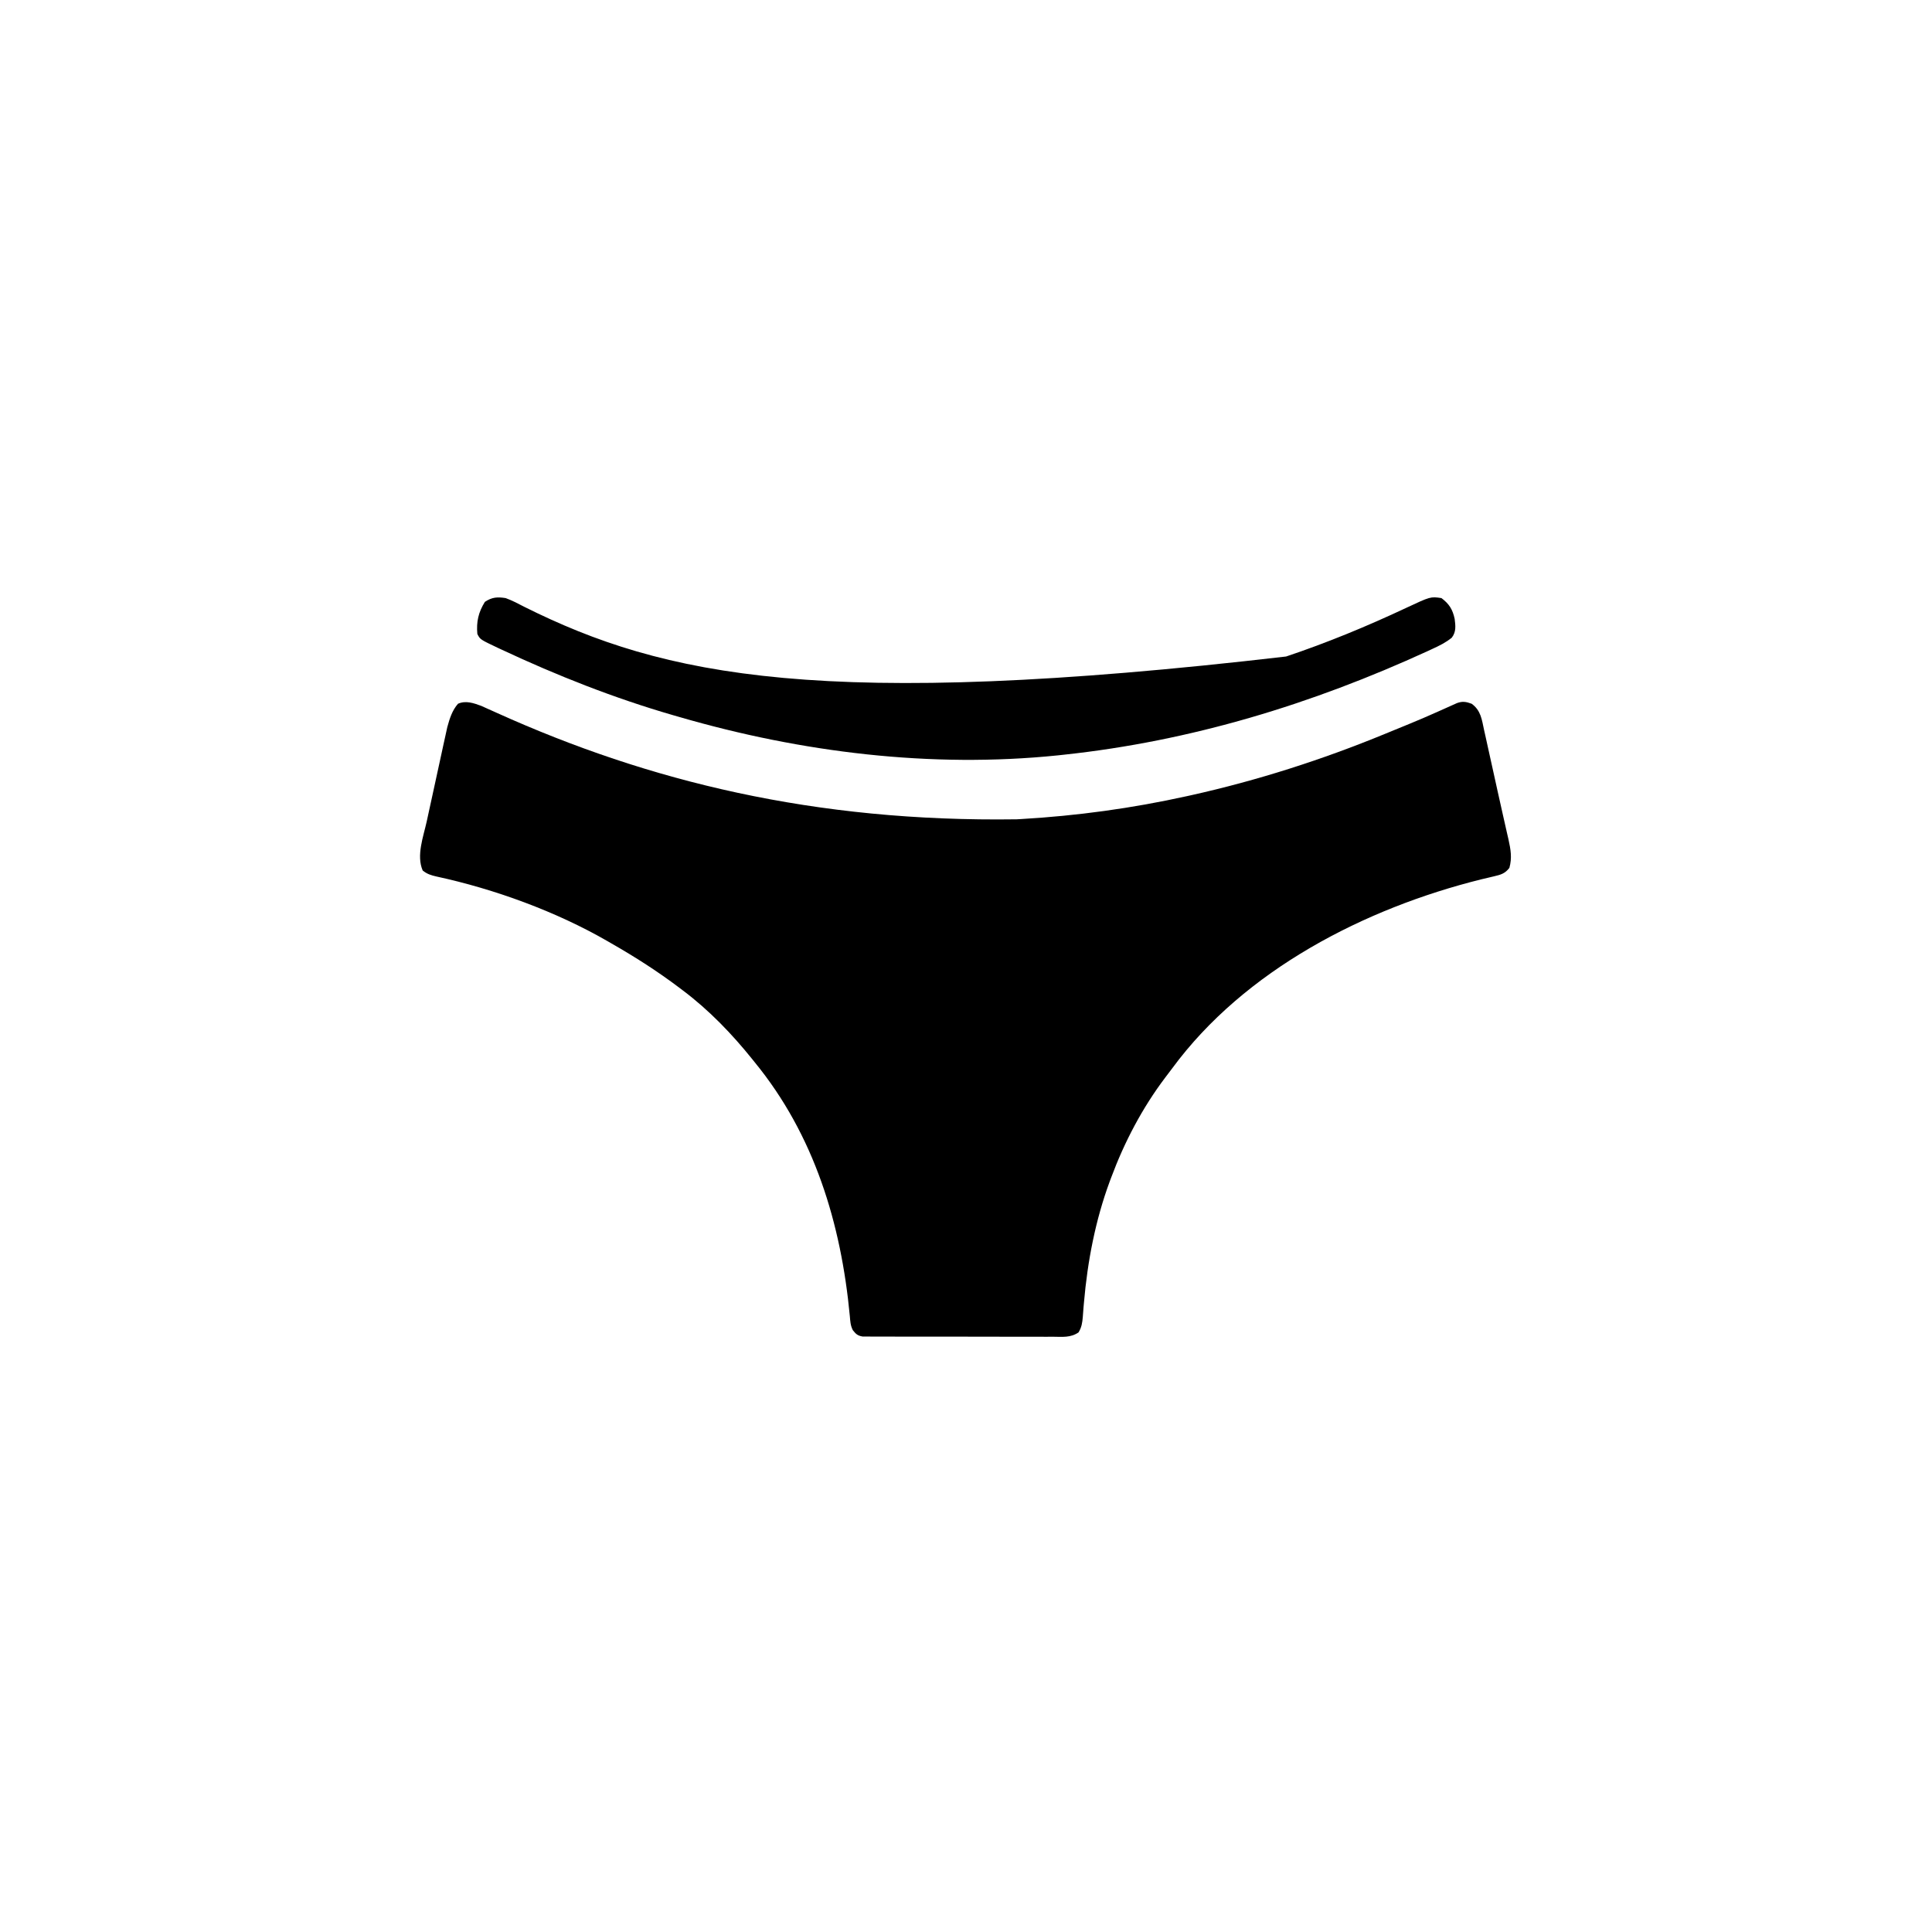 <svg width="300" height="300" viewBox="0 0 300 300" fill="none" xmlns="http://www.w3.org/2000/svg">
<path d="M74.734 109.609C75.037 109.746 75.34 109.884 75.653 110.025C75.999 110.18 76.345 110.334 76.701 110.493C76.883 110.575 77.065 110.657 77.253 110.742C100.7 121.311 126.481 127.675 157.874 127.221C158.099 127.209 158.323 127.196 158.554 127.183C167.255 126.679 175.767 125.512 184.278 123.632C184.491 123.585 184.704 123.538 184.924 123.49C195.199 121.208 205.308 117.972 215.04 113.964C215.225 113.888 215.41 113.812 215.6 113.734C220.958 111.546 220.958 111.546 226.236 109.177C227.094 108.86 227.673 108.963 228.516 109.277C229.946 110.305 230.098 111.724 230.446 113.351C230.511 113.64 230.576 113.928 230.643 114.225C230.854 115.163 231.059 116.102 231.263 117.041C231.405 117.683 231.548 118.325 231.691 118.967C231.973 120.234 232.252 121.502 232.529 122.77C232.807 124.044 233.092 125.317 233.383 126.588C233.595 127.513 233.802 128.438 234.01 129.364C234.083 129.683 234.157 130.002 234.233 130.331C234.578 131.91 234.814 133.191 234.376 134.765C233.698 135.645 233.043 135.831 231.979 136.076C231.669 136.15 231.359 136.224 231.039 136.301C230.702 136.38 230.365 136.46 230.018 136.541C211.966 141.029 193.265 150.596 182.004 165.914C181.651 166.393 181.29 166.865 180.927 167.336C177.384 172.025 174.607 177.314 172.559 182.812C172.439 183.133 172.439 183.133 172.316 183.46C170.088 189.494 168.867 195.866 168.316 202.265C168.293 202.519 168.27 202.773 168.247 203.035C168.206 203.517 168.169 203.998 168.138 204.481C168.062 205.393 167.958 206.11 167.472 206.896C166.234 207.739 164.978 207.582 163.515 207.568C163.19 207.57 162.866 207.572 162.532 207.573C161.458 207.577 160.384 207.572 159.31 207.567C158.565 207.567 157.82 207.567 157.075 207.568C155.514 207.568 153.952 207.565 152.39 207.558C150.585 207.55 148.779 207.55 146.974 207.553C145.236 207.556 143.499 207.555 141.762 207.55C141.022 207.549 140.283 207.549 139.544 207.55C138.512 207.551 137.48 207.546 136.449 207.54C136.141 207.541 135.834 207.542 135.517 207.544C135.237 207.541 134.956 207.538 134.667 207.535C134.423 207.534 134.179 207.534 133.928 207.533C133.154 207.395 132.905 207.15 132.423 206.543C132.052 205.801 132.033 205.19 131.96 204.362C130.611 190.009 126.439 176.238 117.188 164.941C117.068 164.791 116.947 164.64 116.823 164.485C113.664 160.551 110.093 156.843 106.055 153.808C105.872 153.669 105.689 153.53 105.5 153.387C102.118 150.832 98.602 148.584 94.923 146.484C94.722 146.368 94.522 146.252 94.316 146.132C86.334 141.529 76.787 138.051 67.776 136.104C66.932 135.91 66.306 135.722 65.633 135.167C64.627 132.838 65.742 129.913 66.263 127.55C66.36 127.105 66.456 126.66 66.552 126.215C66.754 125.285 66.957 124.356 67.162 123.428C67.423 122.242 67.68 121.055 67.936 119.868C68.135 118.95 68.335 118.032 68.536 117.115C68.631 116.677 68.726 116.24 68.82 115.803C68.953 115.19 69.088 114.577 69.224 113.965C69.3 113.617 69.376 113.27 69.455 112.912C69.814 111.596 70.208 110.318 71.119 109.277C72.324 108.741 73.538 109.17 74.734 109.609Z" fill="black"/>
<path d="M78.516 92.871C79.538 93.242 80.483 93.741 81.445 94.244C103.042 105.006 127.694 110.313 199.707 101.942C206.064 99.809 212.227 97.267 218.297 94.417C222.134 92.62 222.134 92.62 223.828 92.871C225.031 93.78 225.563 94.628 225.879 96.094C226.016 97.181 226.131 98.11 225.429 99.022C224.5 99.778 223.5 100.267 222.418 100.763C222.18 100.874 221.941 100.984 221.696 101.099C203.703 109.352 184.938 115.077 165.234 117.187C164.753 117.239 164.753 117.239 164.262 117.293C144.564 119.314 124.423 116.836 105.469 111.328C105.146 111.235 104.824 111.143 104.491 111.047C95.331 108.392 86.517 104.908 77.884 100.869C77.702 100.784 77.519 100.699 77.332 100.612C74.551 99.296 74.551 99.296 74.121 98.437C73.955 96.544 74.282 95.086 75.293 93.457C76.397 92.721 77.238 92.672 78.516 92.871Z" fill="black"/>
</svg>
